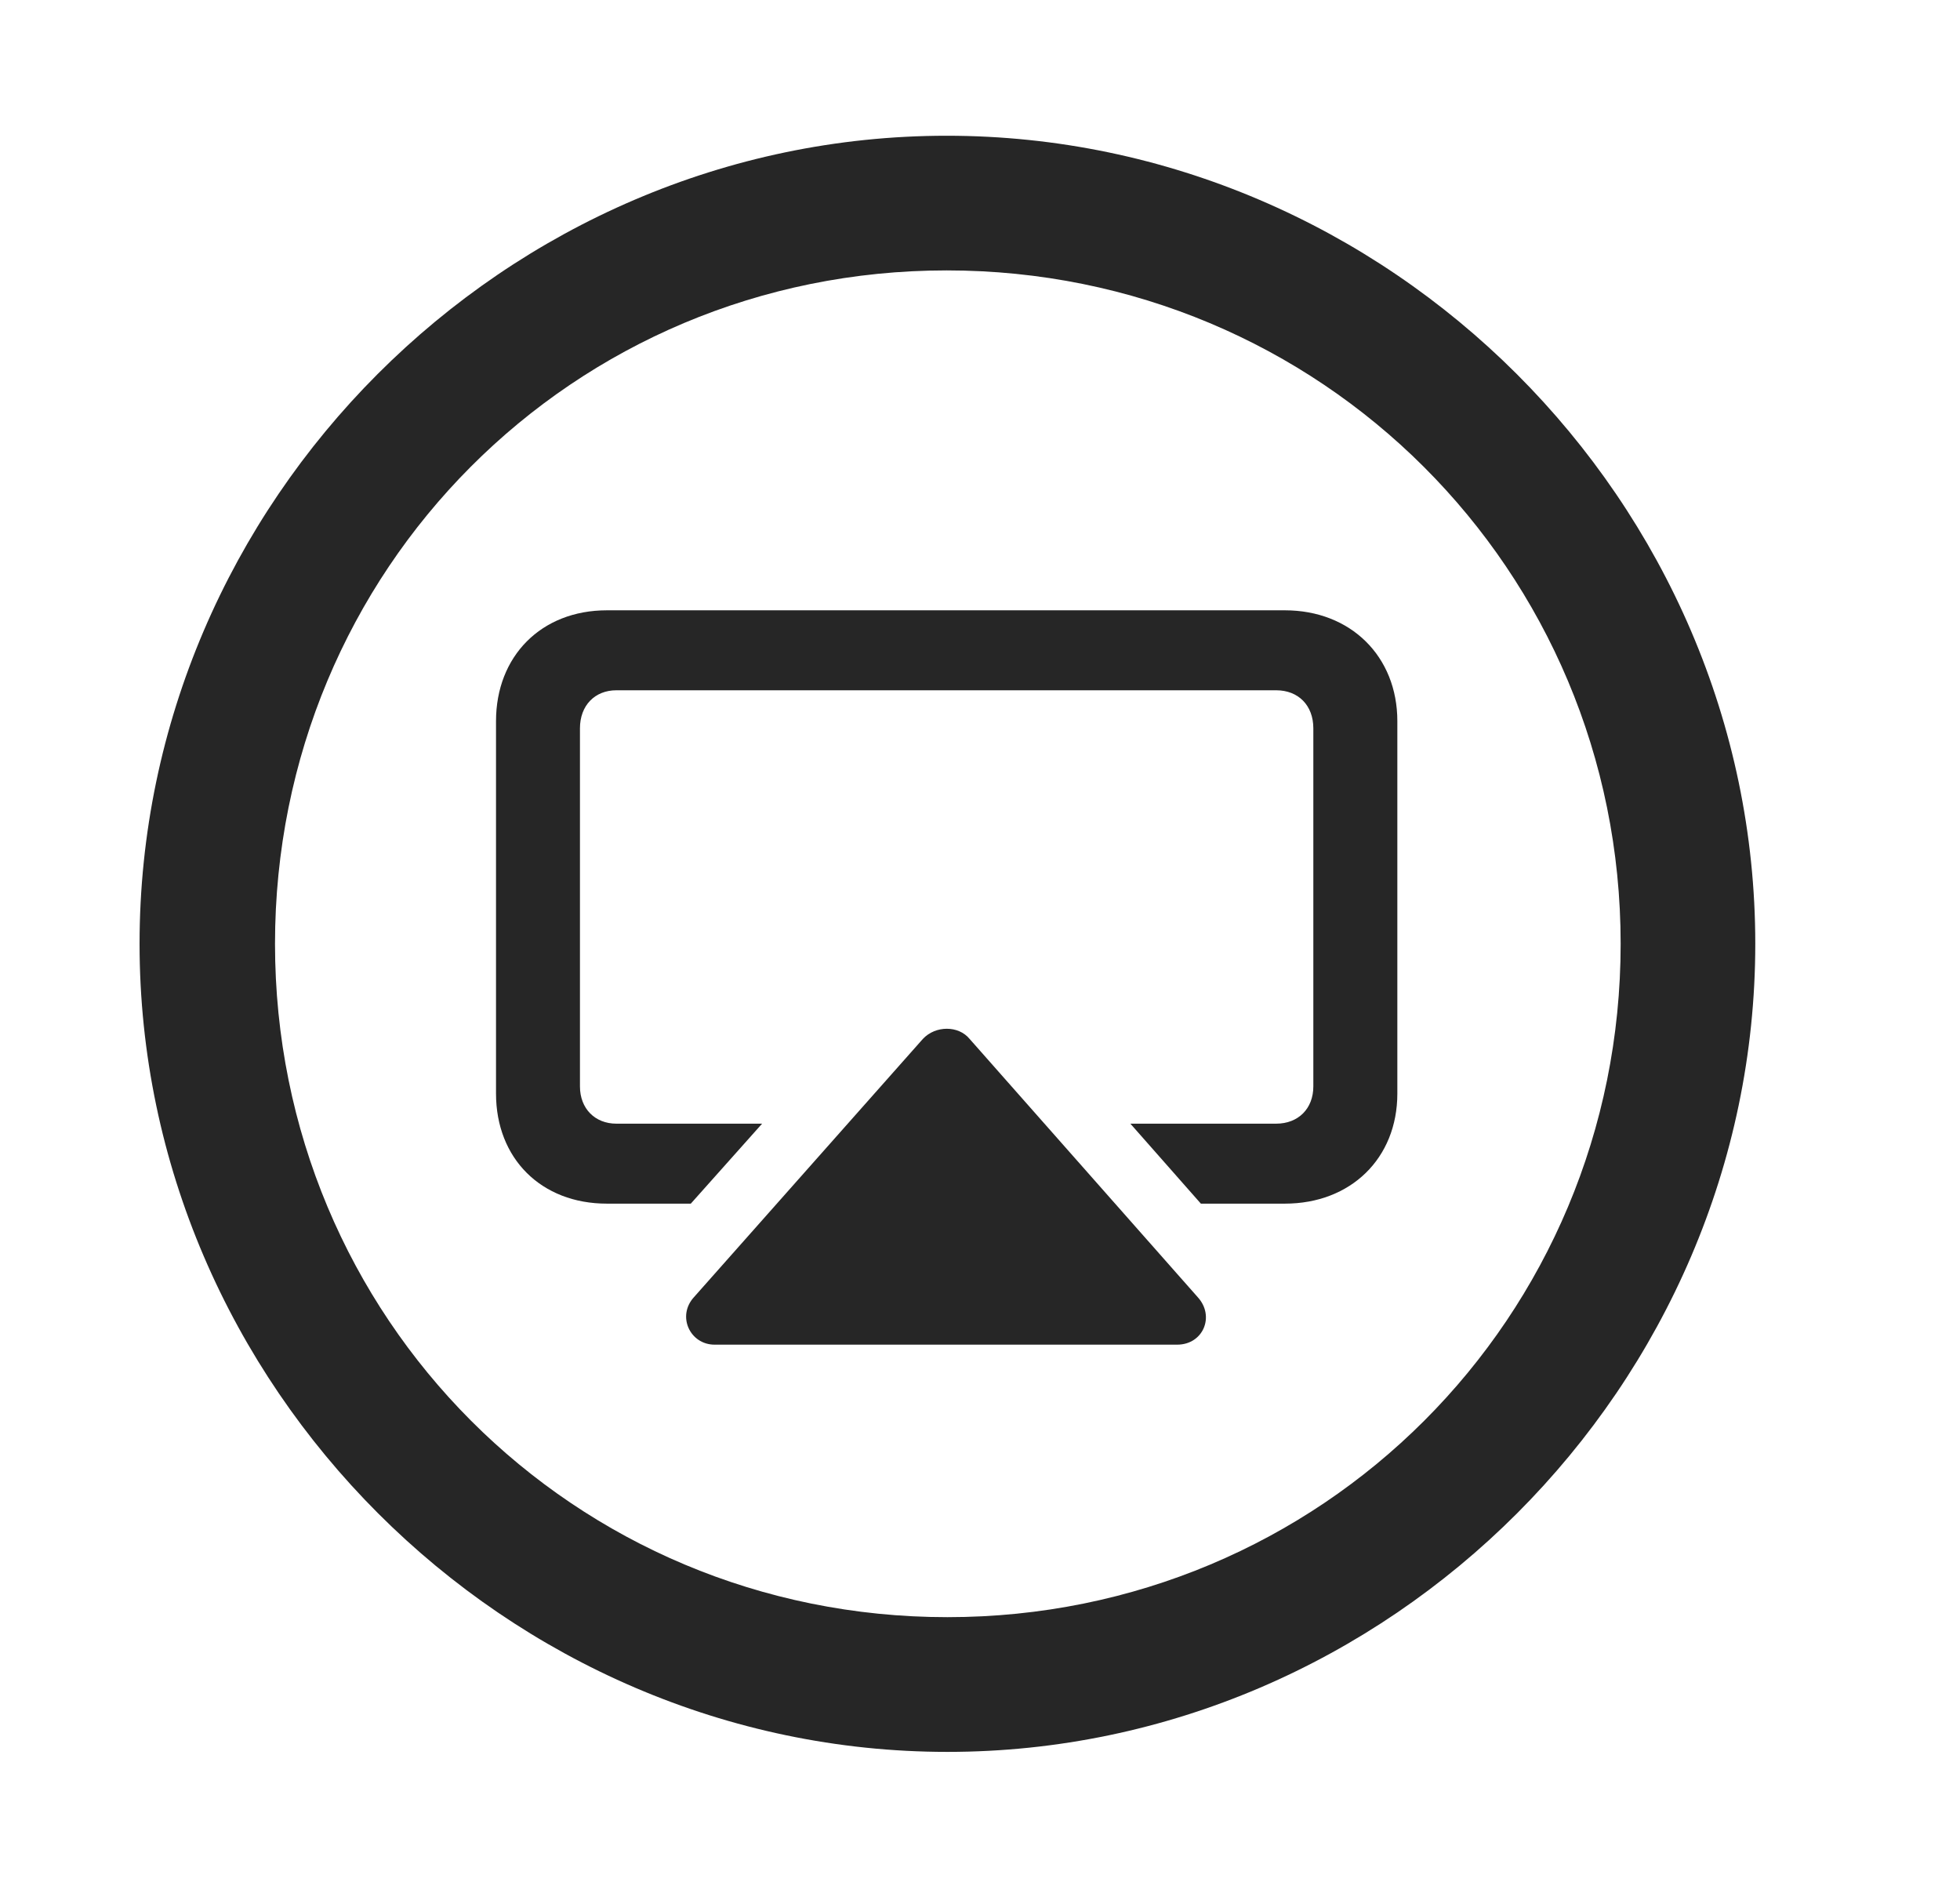 <svg width="29" height="28" viewBox="0 0 29 28" fill="currentColor" xmlns="http://www.w3.org/2000/svg">
<g clip-path="url(#clip0_2207_35713)">
<path d="M14.018 25.915C20.557 25.915 25.971 20.489 25.971 13.961C25.971 7.422 20.546 2.008 14.007 2.008C7.479 2.008 2.065 7.422 2.065 13.961C2.065 20.489 7.491 25.915 14.018 25.915ZM14.018 23.922C8.487 23.922 4.069 19.493 4.069 13.961C4.069 8.43 8.475 4 14.007 4C19.538 4 23.979 8.43 23.979 13.961C23.979 19.493 19.55 23.922 14.018 23.922Z" fill="currentColor" fill-opacity="0.85"/>
<path d="M17.417 19.891C17.803 19.891 17.979 19.469 17.721 19.188L14.346 15.368C14.182 15.168 13.842 15.168 13.655 15.368L10.268 19.188C10.011 19.469 10.21 19.891 10.573 19.891H17.417ZM19.011 9.028H8.979C8.007 9.028 7.339 9.708 7.339 10.668V16.176C7.339 17.137 8.007 17.805 8.979 17.805H10.221L11.276 16.622H9.12C8.803 16.622 8.581 16.399 8.581 16.071V10.774C8.581 10.434 8.803 10.211 9.12 10.211H18.882C19.21 10.211 19.432 10.434 19.432 10.774V16.071C19.432 16.399 19.21 16.622 18.882 16.622H16.725L17.768 17.805H19.011C19.983 17.805 20.675 17.137 20.675 16.176V10.668C20.675 9.708 19.983 9.028 19.011 9.028Z" fill="currentColor" fill-opacity="0.85"/>
</g>
<defs>
<clipPath id="clip0_2207_35713">
<rect width="23.906" height="23.918" fill="currentColor" transform="translate(2.065 2.008)"/>
</clipPath>
</defs>
</svg>
